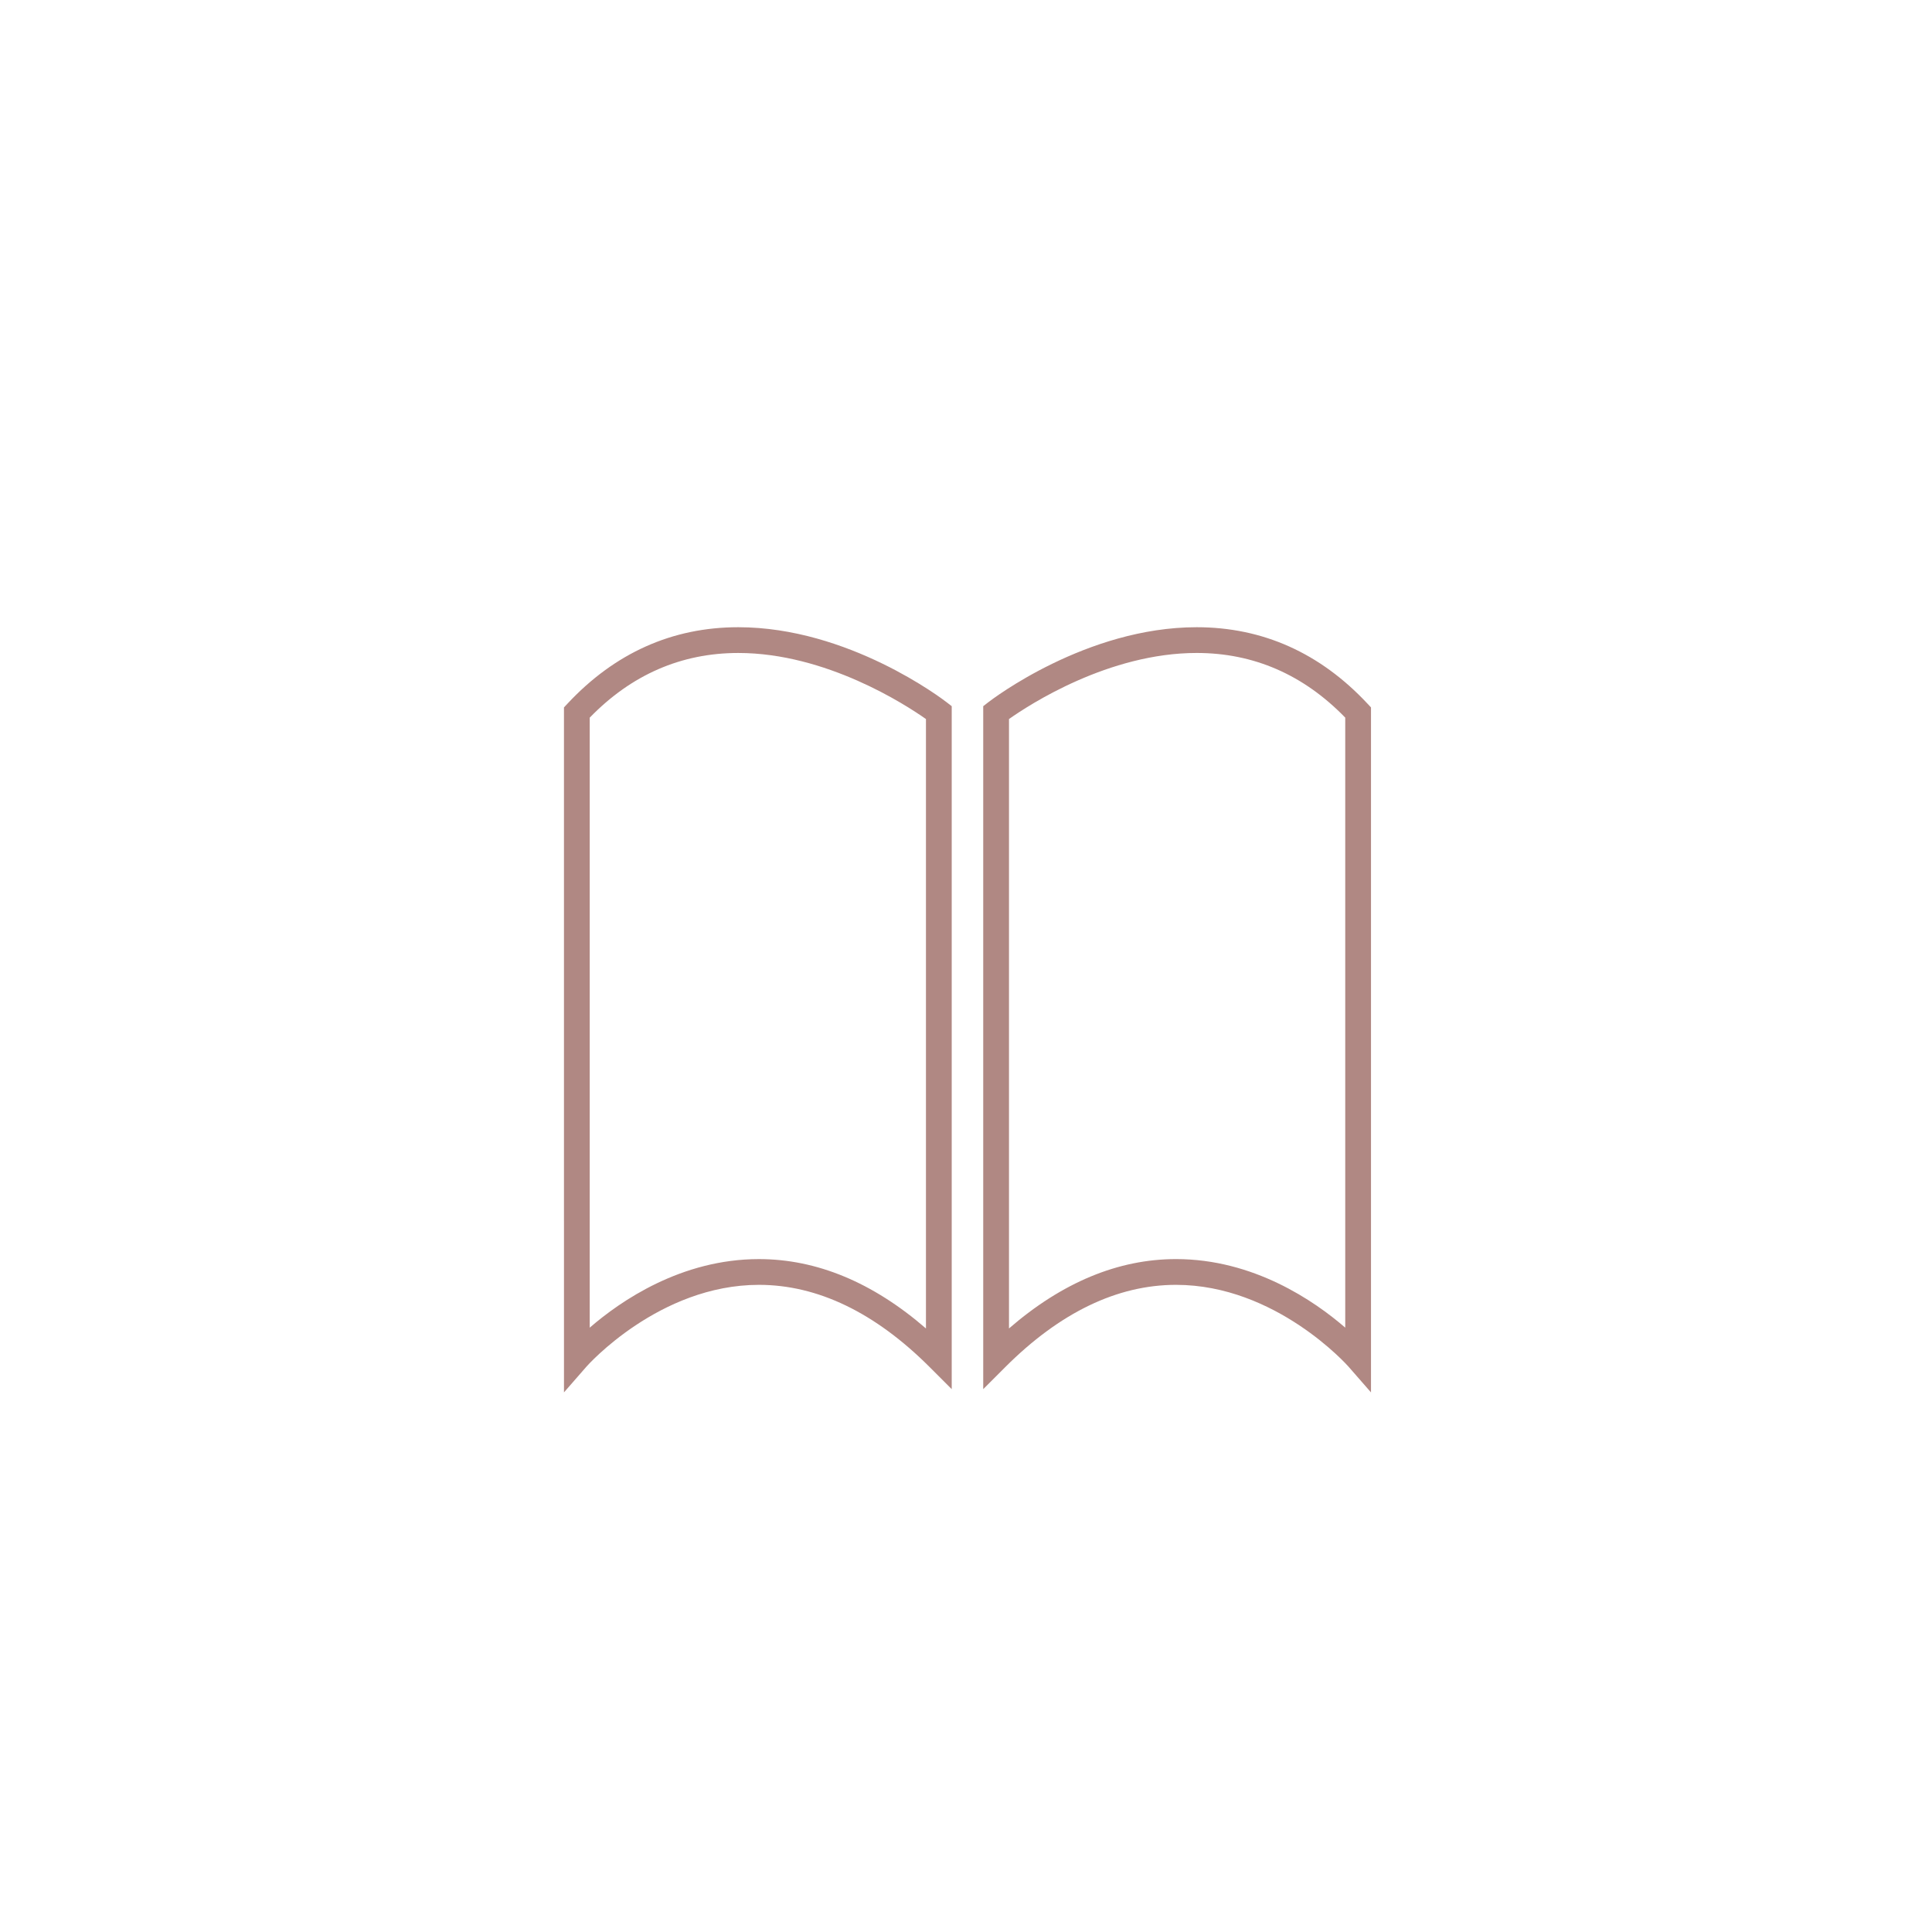 <?xml version="1.0" encoding="utf-8"?>
<!-- Generator: Adobe Illustrator 16.0.0, SVG Export Plug-In . SVG Version: 6.00 Build 0)  -->
<!DOCTYPE svg PUBLIC "-//W3C//DTD SVG 1.1//EN" "http://www.w3.org/Graphics/SVG/1.1/DTD/svg11.dtd">
<svg version="1.1" id="Layer_1" xmlns="http://www.w3.org/2000/svg" xmlns:xlink="http://www.w3.org/1999/xlink" x="0px" y="0px"
	 width="150px" height="150px" viewBox="0 0 150 150" enable-background="new 0 0 150 150" xml:space="preserve">
<g>
	<g>
		<path fill="#B08883" d="M43.787,108.104l-0.001-53.18l0.269-0.288c3.678-3.941,8.14-5.939,13.264-5.939
			c8.57,0,15.878,5.593,16.185,5.831l0.387,0.3v53.025l-1.707-1.707c-4.24-4.24-8.702-6.391-13.262-6.391
			c-7.754,0-13.327,6.277-13.382,6.341L43.787,108.104z M58.922,97.756c4.487,0,8.841,1.81,12.969,5.385V55.827
			c-1.578-1.112-7.754-5.13-14.572-5.13c-4.423,0-8.301,1.689-11.533,5.021v47.362C48.192,100.996,52.902,97.756,58.922,97.756z"/>
	</g>
	<g>
		<path fill="#B08883" d="M106.443,108.104l-1.754-2.008c-0.056-0.063-5.628-6.341-13.382-6.341c-4.561,0-9.022,2.15-13.263,6.391
			l-1.707,1.707V54.828l0.387-0.3c0.308-0.238,7.615-5.831,16.186-5.831c5.123,0,9.586,1.998,13.265,5.939l0.269,0.288V108.104z
			 M78.338,55.826v47.314c4.129-3.575,8.483-5.385,12.97-5.385c6.02,0,10.729,3.24,13.136,5.323V55.717
			c-3.231-3.332-7.11-5.021-11.533-5.021C86.075,50.697,79.913,54.713,78.338,55.826z"/>
	</g>
</g>
</svg>
